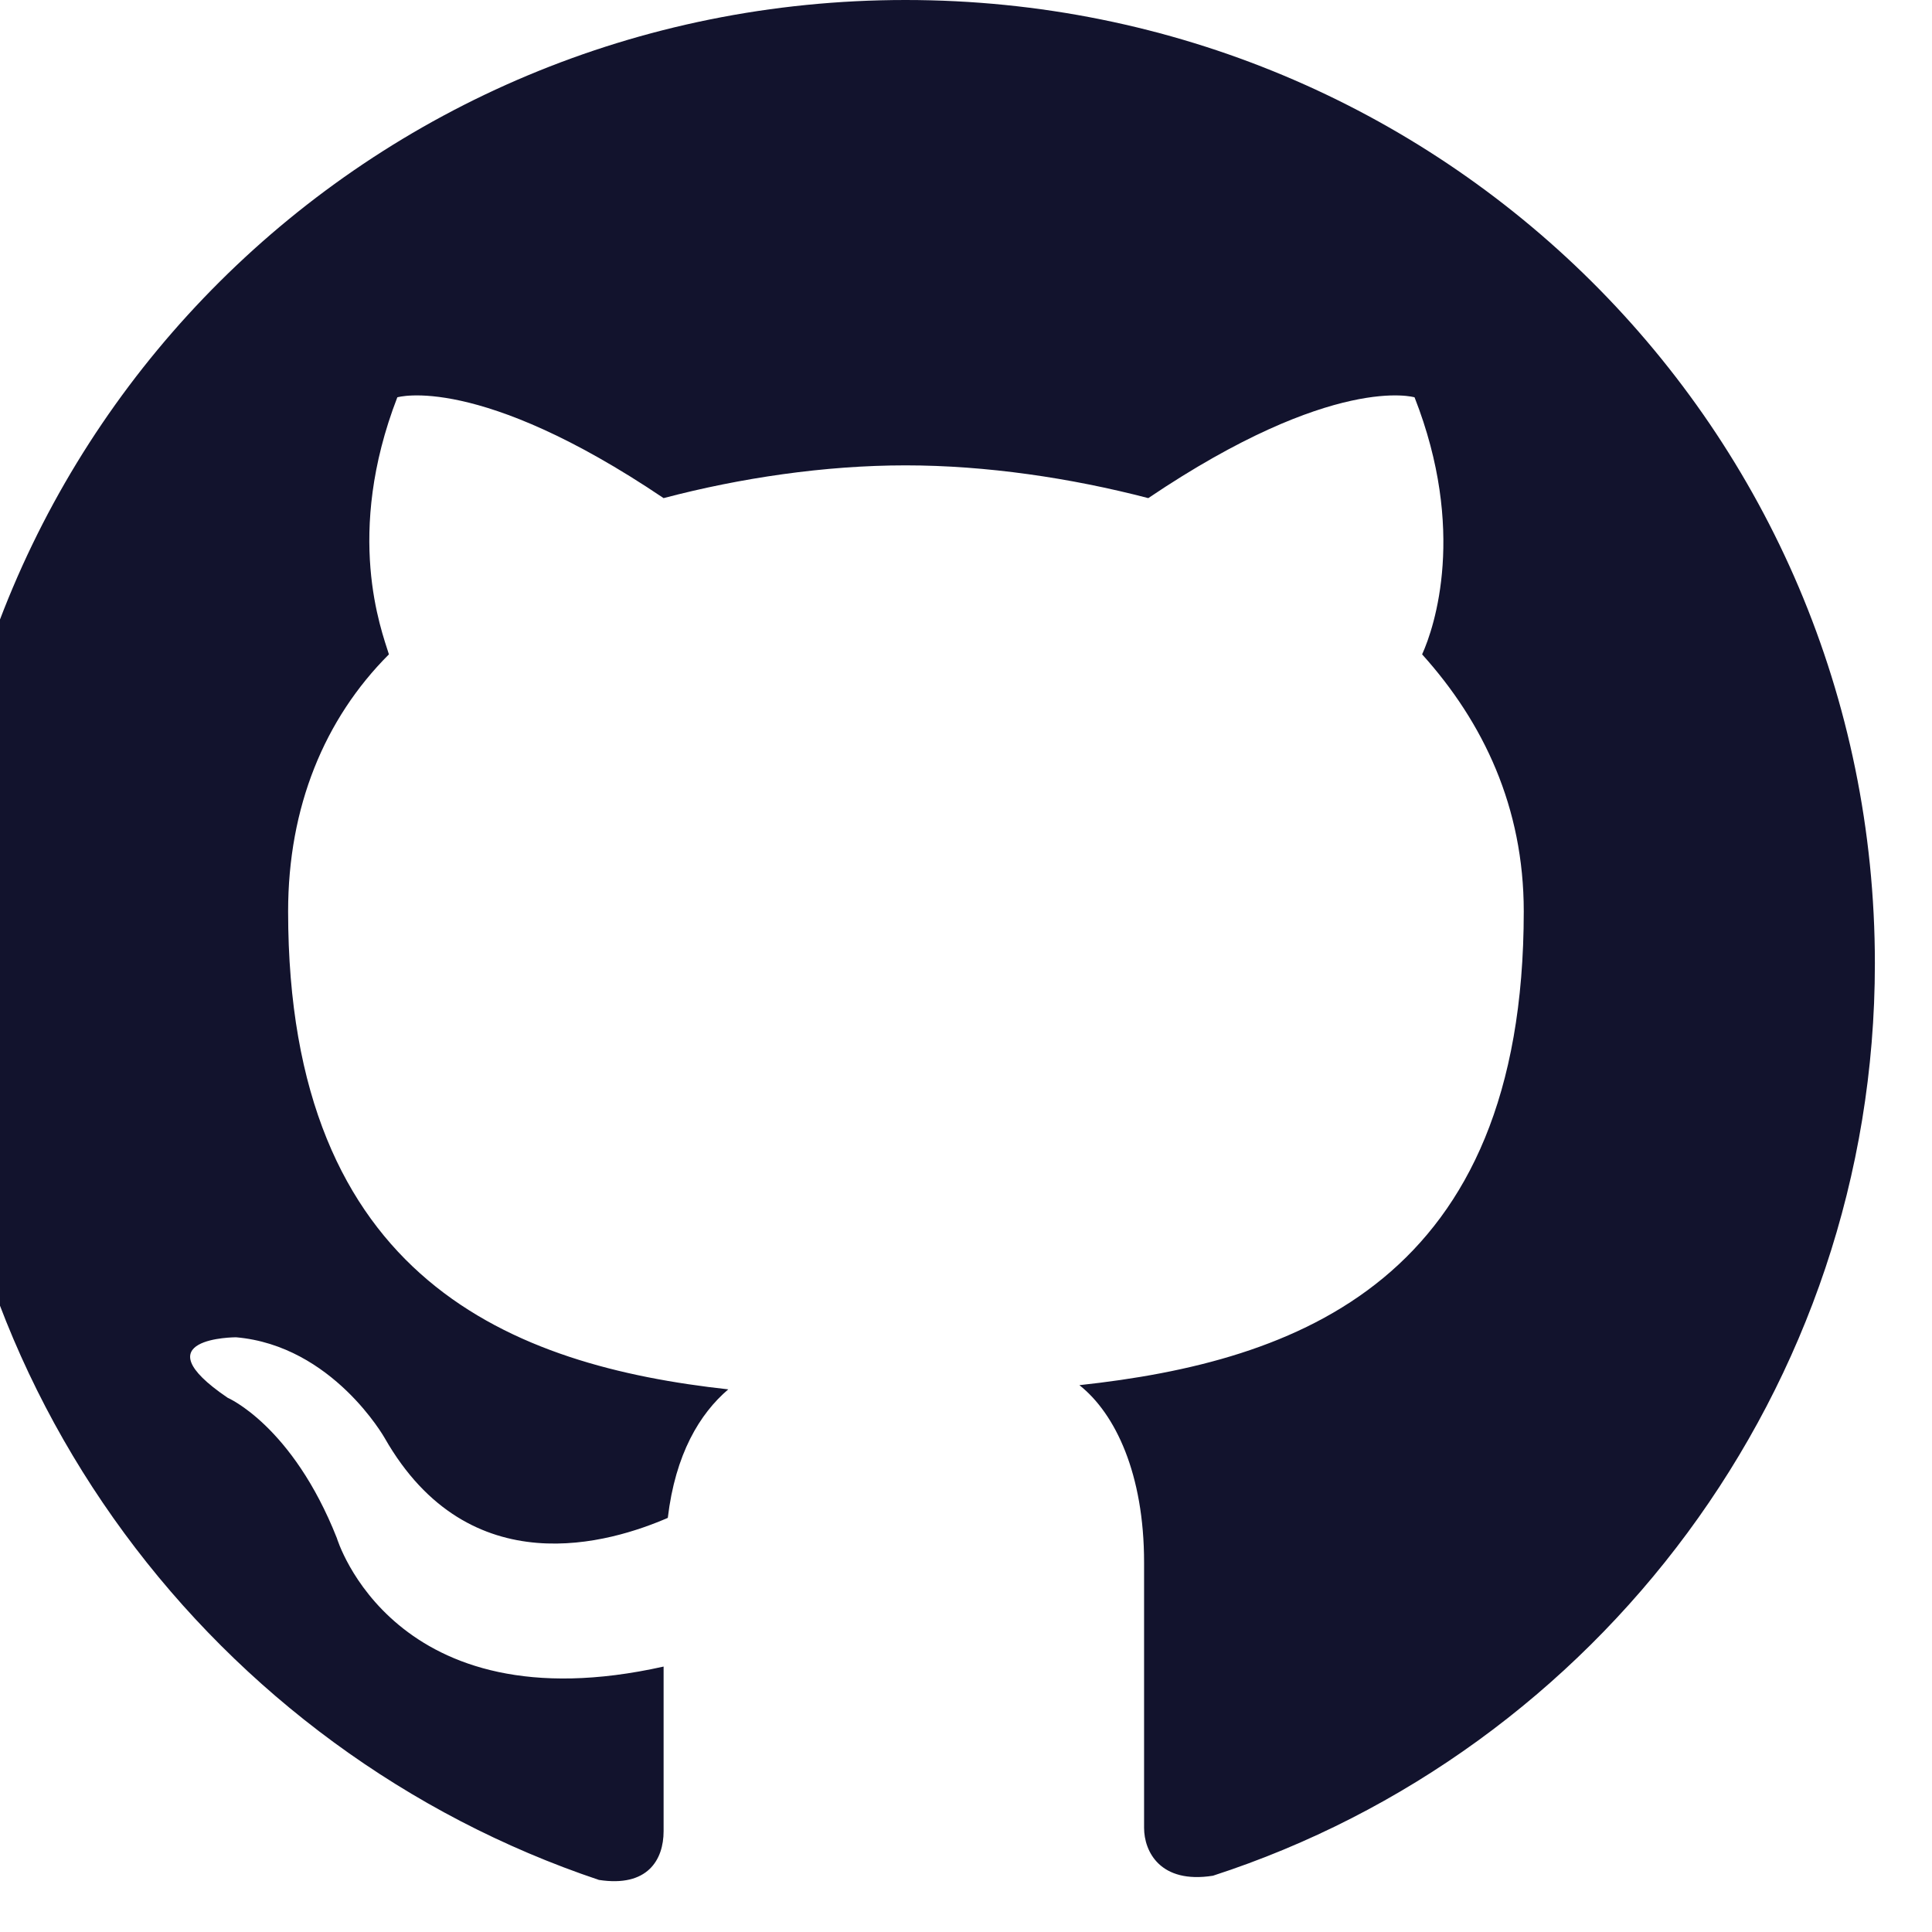<svg width="23" height="23" viewBox="0 0 23 23" fill="none" xmlns="http://www.w3.org/2000/svg" xmlns:xlink="http://www.w3.org/1999/xlink">
	<desc>
			Created with Pixso.
	</desc>
	<defs/>
	<path id="Vector" d="M10.78 0C4.39 0 -0.75 5.11 -0.75 11.47C-0.75 16.54 2.57 20.85 7.13 22.38C7.71 22.47 7.9 22.14 7.9 21.8C7.9 21.52 7.9 20.8 7.9 19.84C4.68 20.56 4.01 18.31 4.01 18.31C3.48 16.97 2.71 16.64 2.71 16.64C1.65 15.92 2.81 15.92 2.81 15.92C3.96 16.02 4.58 17.12 4.58 17.12C5.59 18.89 7.28 18.36 7.95 18.07C8.04 17.31 8.33 16.83 8.67 16.54C6.12 16.26 3.43 15.25 3.43 10.85C3.43 9.61 3.86 8.56 4.63 7.79C4.54 7.5 4.1 6.36 4.73 4.73C4.73 4.73 5.69 4.44 7.9 5.93C8.81 5.69 9.82 5.54 10.78 5.54C11.74 5.54 12.75 5.69 13.67 5.93C15.88 4.44 16.84 4.73 16.84 4.73C17.46 6.31 17.08 7.46 16.93 7.79C17.66 8.6 18.14 9.61 18.14 10.85C18.14 15.25 15.44 16.21 12.85 16.49C13.28 16.83 13.62 17.55 13.62 18.6C13.62 20.13 13.62 21.37 13.62 21.76C13.62 22.04 13.81 22.43 14.44 22.33C19 20.85 22.32 16.54 22.32 11.47C22.32 5.11 17.17 0 10.78 0Z" fill="#12132D" fill-opacity="1" fill-rule="evenodd"/>
</svg>
